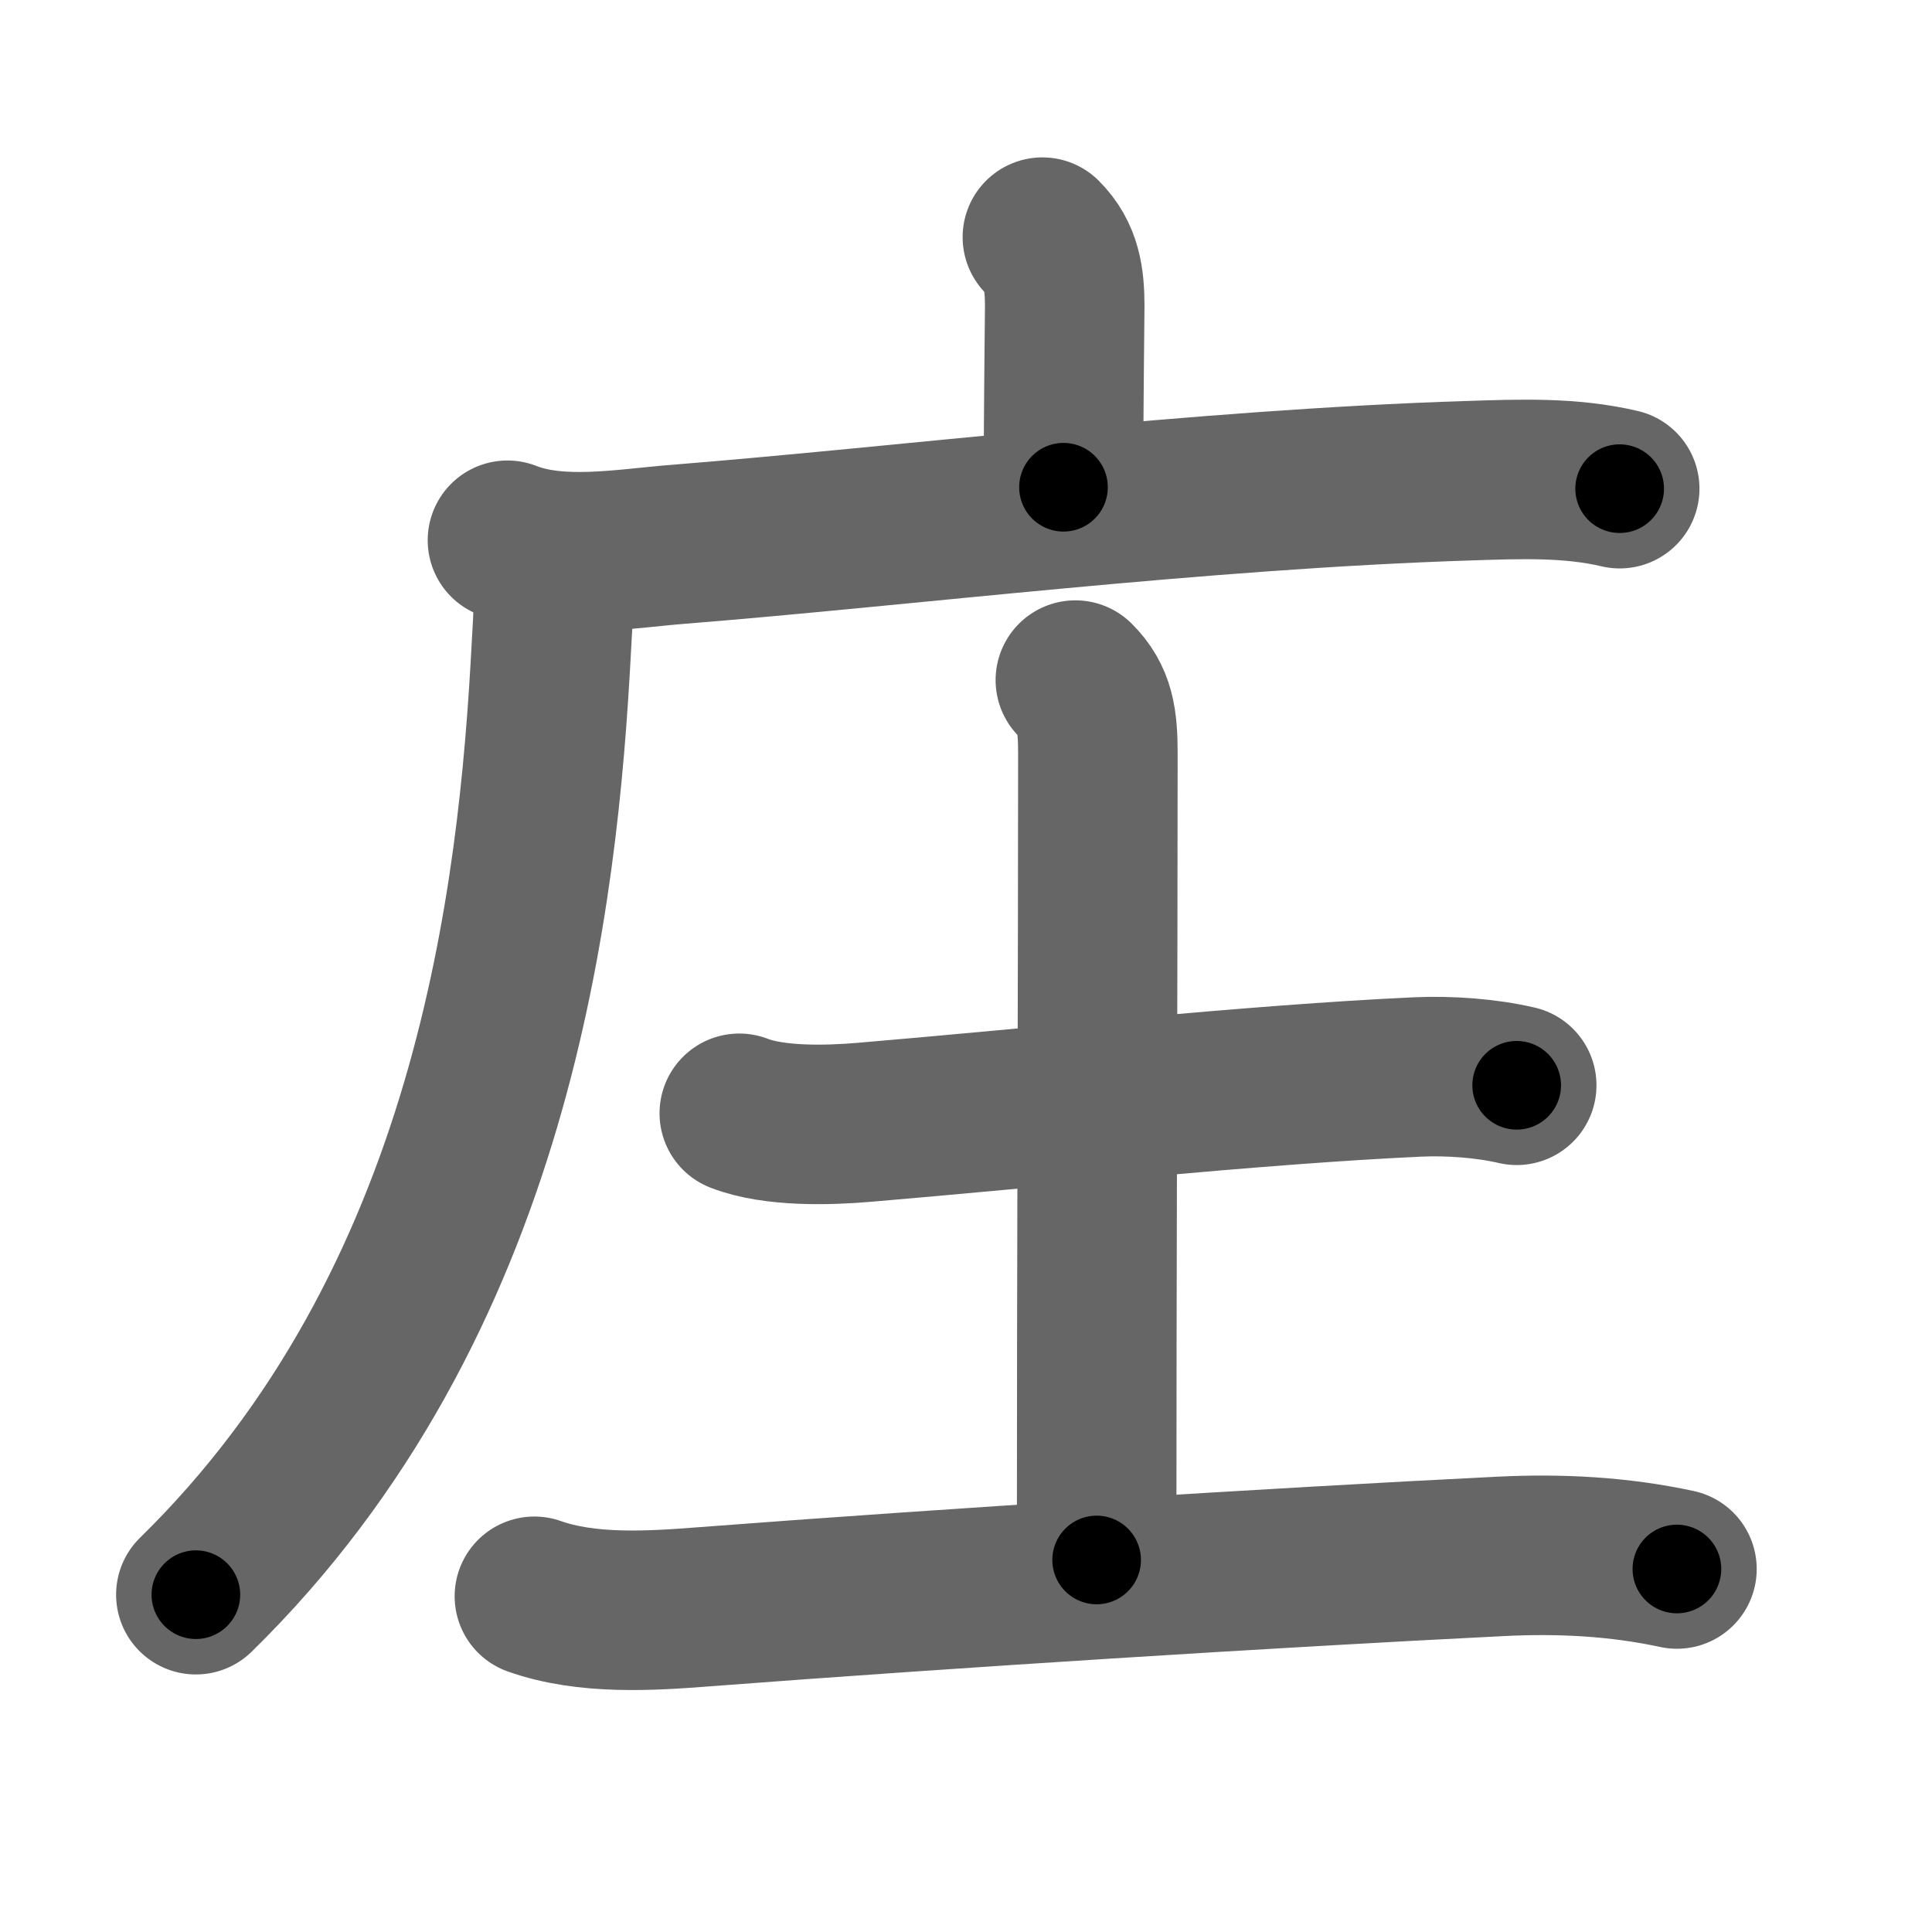 <svg xmlns="http://www.w3.org/2000/svg" width="109" height="109" viewBox="0 0 109 109" id="5e84"><g fill="none" stroke="#666" stroke-width="9" stroke-linecap="round" stroke-linejoin="round"><g><g><path d="M58.81,13.38c1.09,1.09,1.26,2.37,1.26,3.9c0,0.79-0.07,5.46-0.07,10.21" /><g><path d="M28.63,30.48c2.92,1.15,6.59,0.47,9.62,0.23c12.9-1.03,29.32-3.1,44.63-3.59c2.86-0.09,5.7-0.21,8.5,0.45" /><path d="M30.48,32c0.95,0.95,0.73,2.49,0.63,4.45c-0.74,14.17-3.24,37.05-20.06,53.52" /></g></g><g><path d="M41.71,62.81c1.98,0.77,5.02,0.68,7.04,0.51c9.7-0.82,22.04-2.14,31.24-2.56c1.78-0.08,3.86,0.07,5.58,0.47" /><path d="M60.67,38.37c1.11,1.1,1.27,2.27,1.27,4.14c0,12-0.07,29.63-0.07,45.5" /><path d="M30.15,90.06c2.96,1.05,6.52,0.83,9.6,0.59c13.74-1.05,31.97-2.2,44.88-2.84c3.38-0.17,6.68,0,9.98,0.71" /></g></g></g><g fill="none" stroke="#000" stroke-width="5" stroke-linecap="round" stroke-linejoin="round"><g><g><path d="M58.81,13.38c1.09,1.09,1.26,2.37,1.26,3.9c0,0.79-0.07,5.46-0.07,10.21" stroke-dasharray="14.43" stroke-dashoffset="14.43"><animate id="0" attributeName="stroke-dashoffset" values="14.43;0" dur="0.14s" fill="freeze" begin="0s;5e84.click" /></path><g><path d="M28.63,30.48c2.92,1.15,6.59,0.47,9.62,0.23c12.9-1.03,29.32-3.1,44.63-3.59c2.86-0.09,5.7-0.21,8.5,0.45" stroke-dasharray="63.03" stroke-dashoffset="63.03"><animate attributeName="stroke-dashoffset" values="63.03" fill="freeze" begin="5e84.click" /><animate id="1" attributeName="stroke-dashoffset" values="63.03;0" dur="0.47s" fill="freeze" begin="0.end" /></path><path d="M30.48,32c0.95,0.95,0.73,2.49,0.63,4.45c-0.74,14.17-3.24,37.05-20.06,53.52" stroke-dasharray="63.2" stroke-dashoffset="63.2"><animate attributeName="stroke-dashoffset" values="63.2" fill="freeze" begin="5e84.click" /><animate id="2" attributeName="stroke-dashoffset" values="63.2;0" dur="0.48s" fill="freeze" begin="1.end" /></path></g></g><g><path d="M41.71,62.81c1.98,0.77,5.02,0.68,7.04,0.51c9.7-0.82,22.04-2.14,31.24-2.56c1.78-0.08,3.86,0.07,5.58,0.47" stroke-dasharray="44.07" stroke-dashoffset="44.07"><animate attributeName="stroke-dashoffset" values="44.07" fill="freeze" begin="5e84.click" /><animate id="3" attributeName="stroke-dashoffset" values="44.07;0" dur="0.44s" fill="freeze" begin="2.end" /></path><path d="M60.67,38.37c1.11,1.1,1.27,2.27,1.27,4.14c0,12-0.07,29.63-0.07,45.5" stroke-dasharray="49.97" stroke-dashoffset="49.97"><animate attributeName="stroke-dashoffset" values="49.97" fill="freeze" begin="5e84.click" /><animate id="4" attributeName="stroke-dashoffset" values="49.97;0" dur="0.5s" fill="freeze" begin="3.end" /></path><path d="M30.15,90.06c2.96,1.05,6.52,0.83,9.6,0.59c13.74-1.05,31.97-2.2,44.88-2.84c3.38-0.17,6.68,0,9.98,0.71" stroke-dasharray="64.69" stroke-dashoffset="64.69"><animate attributeName="stroke-dashoffset" values="64.69" fill="freeze" begin="5e84.click" /><animate id="5" attributeName="stroke-dashoffset" values="64.69;0" dur="0.49s" fill="freeze" begin="4.end" /></path></g></g></g></svg>